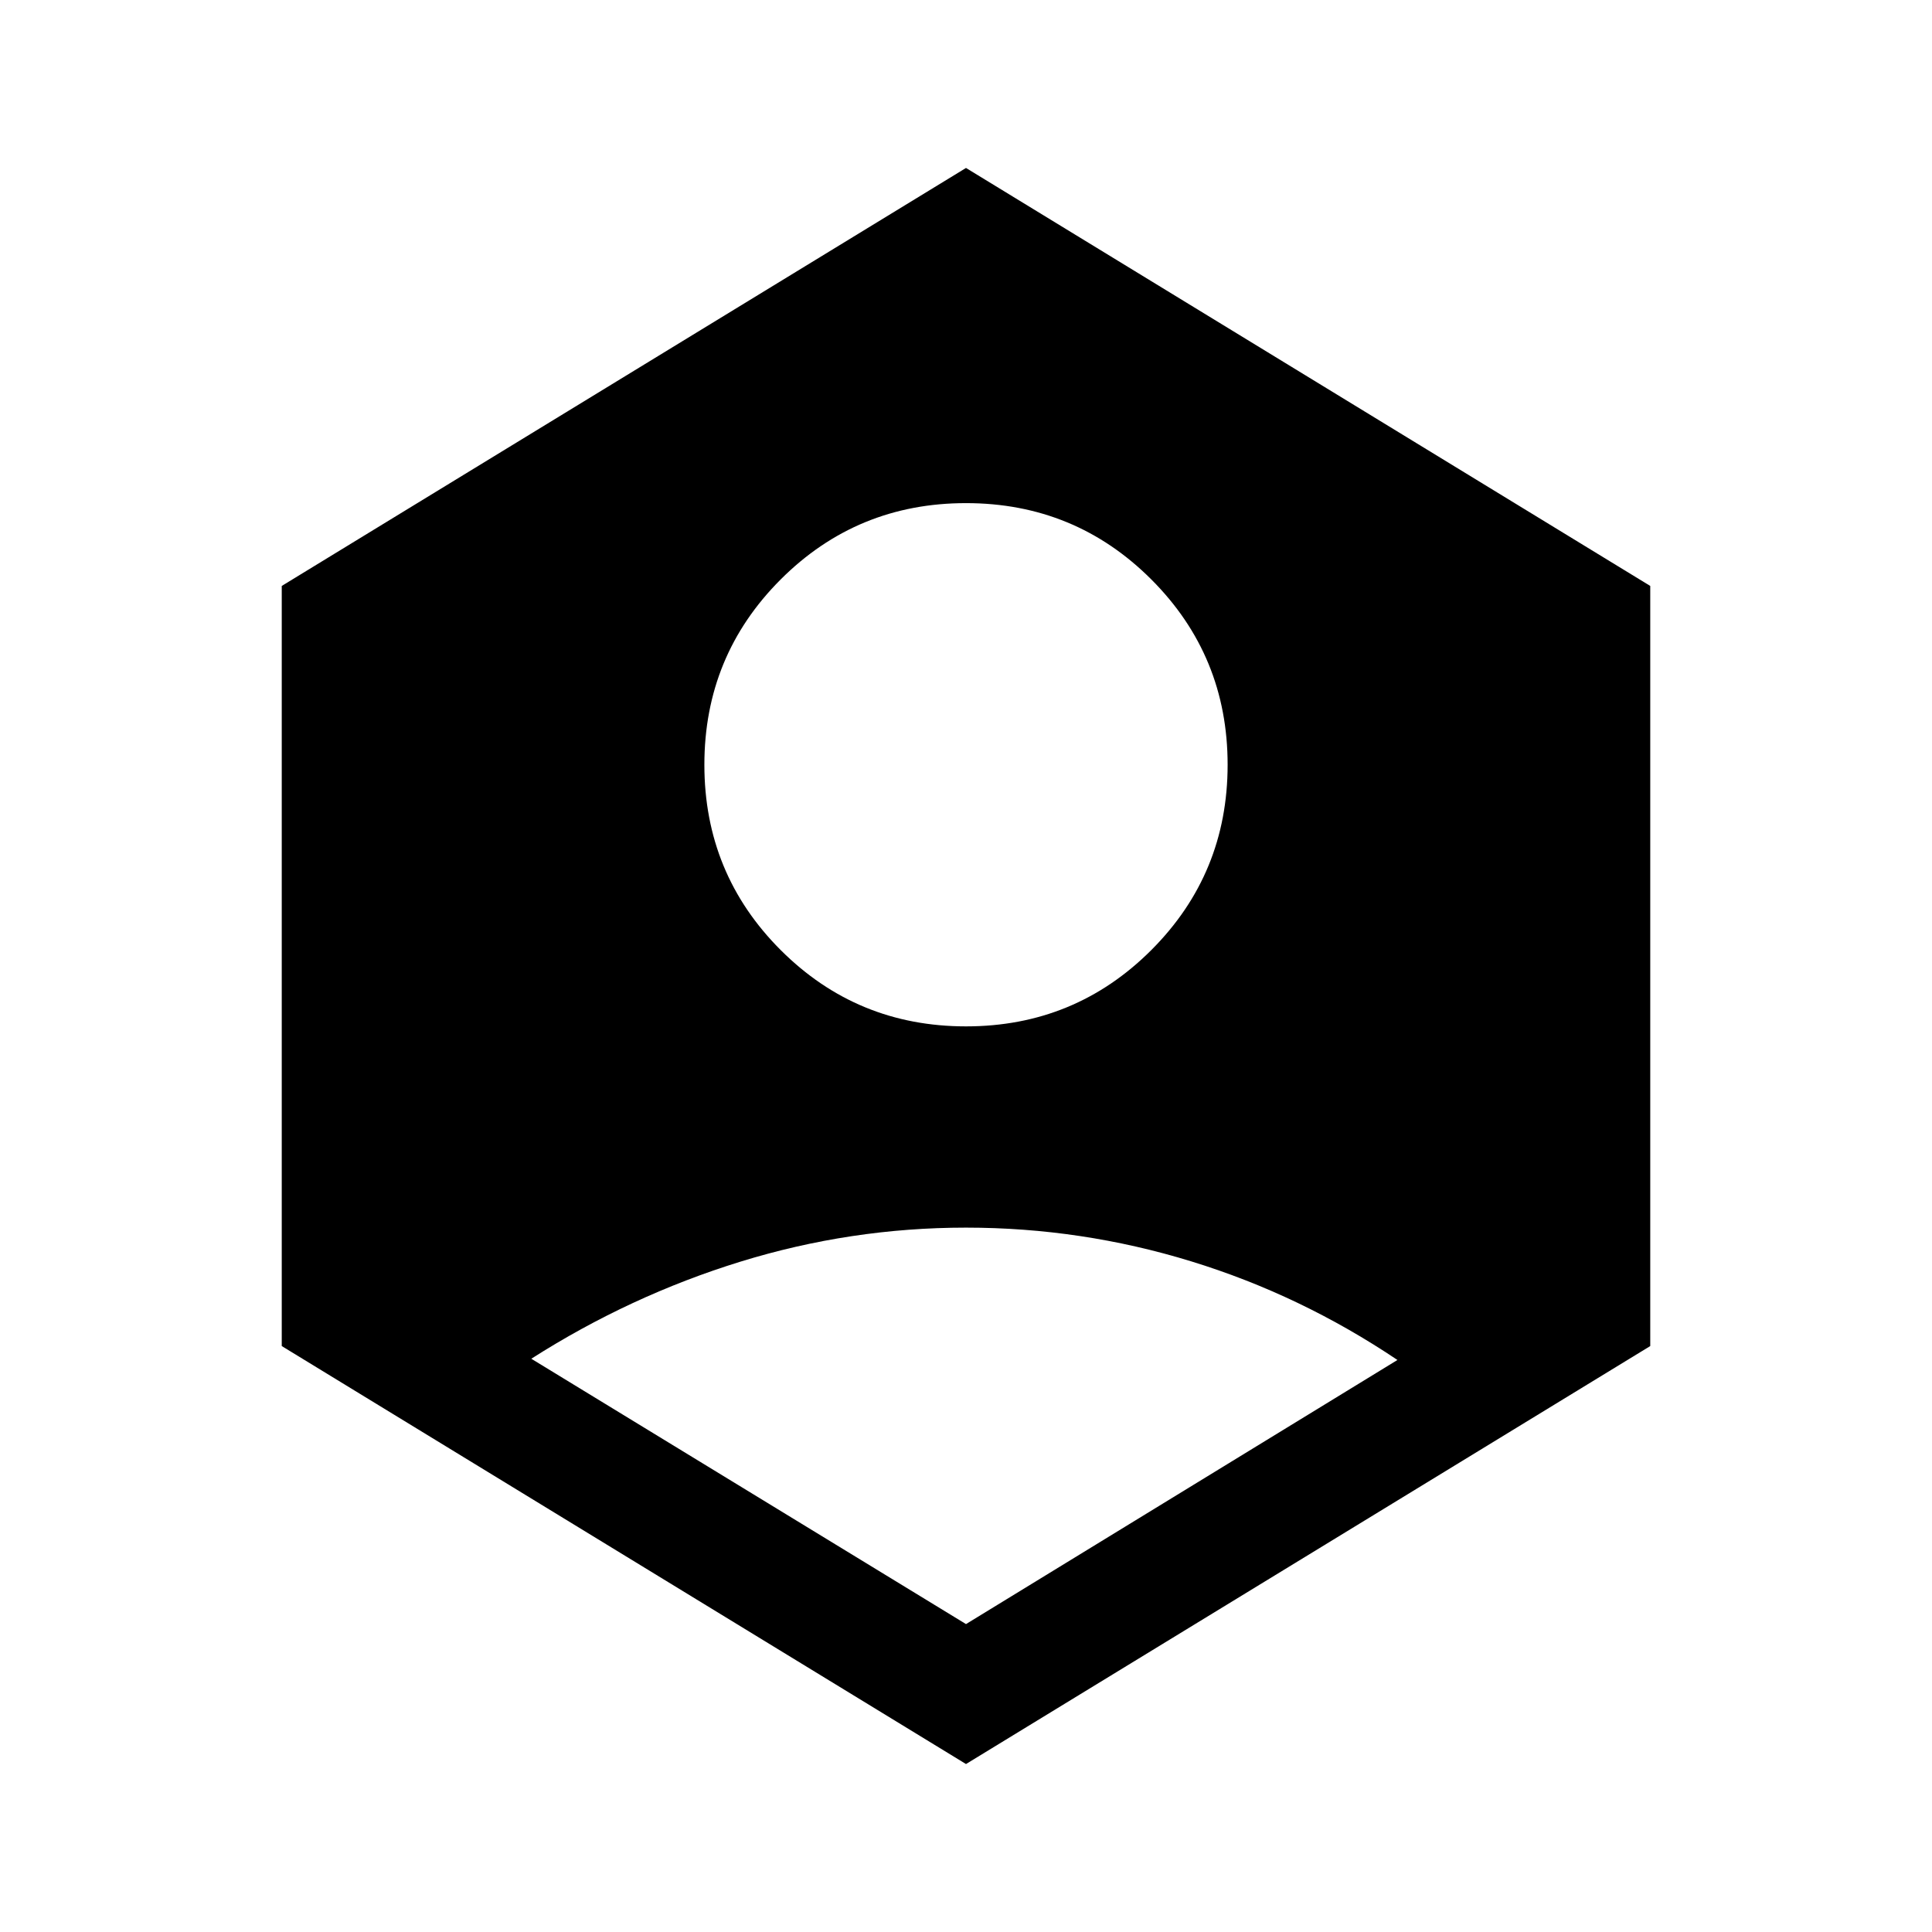 <svg xmlns="http://www.w3.org/2000/svg" height="24" viewBox="0 -960 960 960" width="24"><path d="m480-153 214.38-131.23q-48.07-32.31-102.57-49.04Q537.31-350 480-350t-112.11 16.92Q313.08-316.15 264-284.85L480-153Zm0-297q54.15 0 92.08-37.92Q610-525.85 610-580t-37.92-92.08Q534.15-710 480-710t-92.08 37.92Q350-634.15 350-580t37.92 92.08Q425.85-450 480-450Zm0 366.54L140-291.15v-377.7l340-207.69 340 207.69v377.7L480-83.46Z"/></svg>